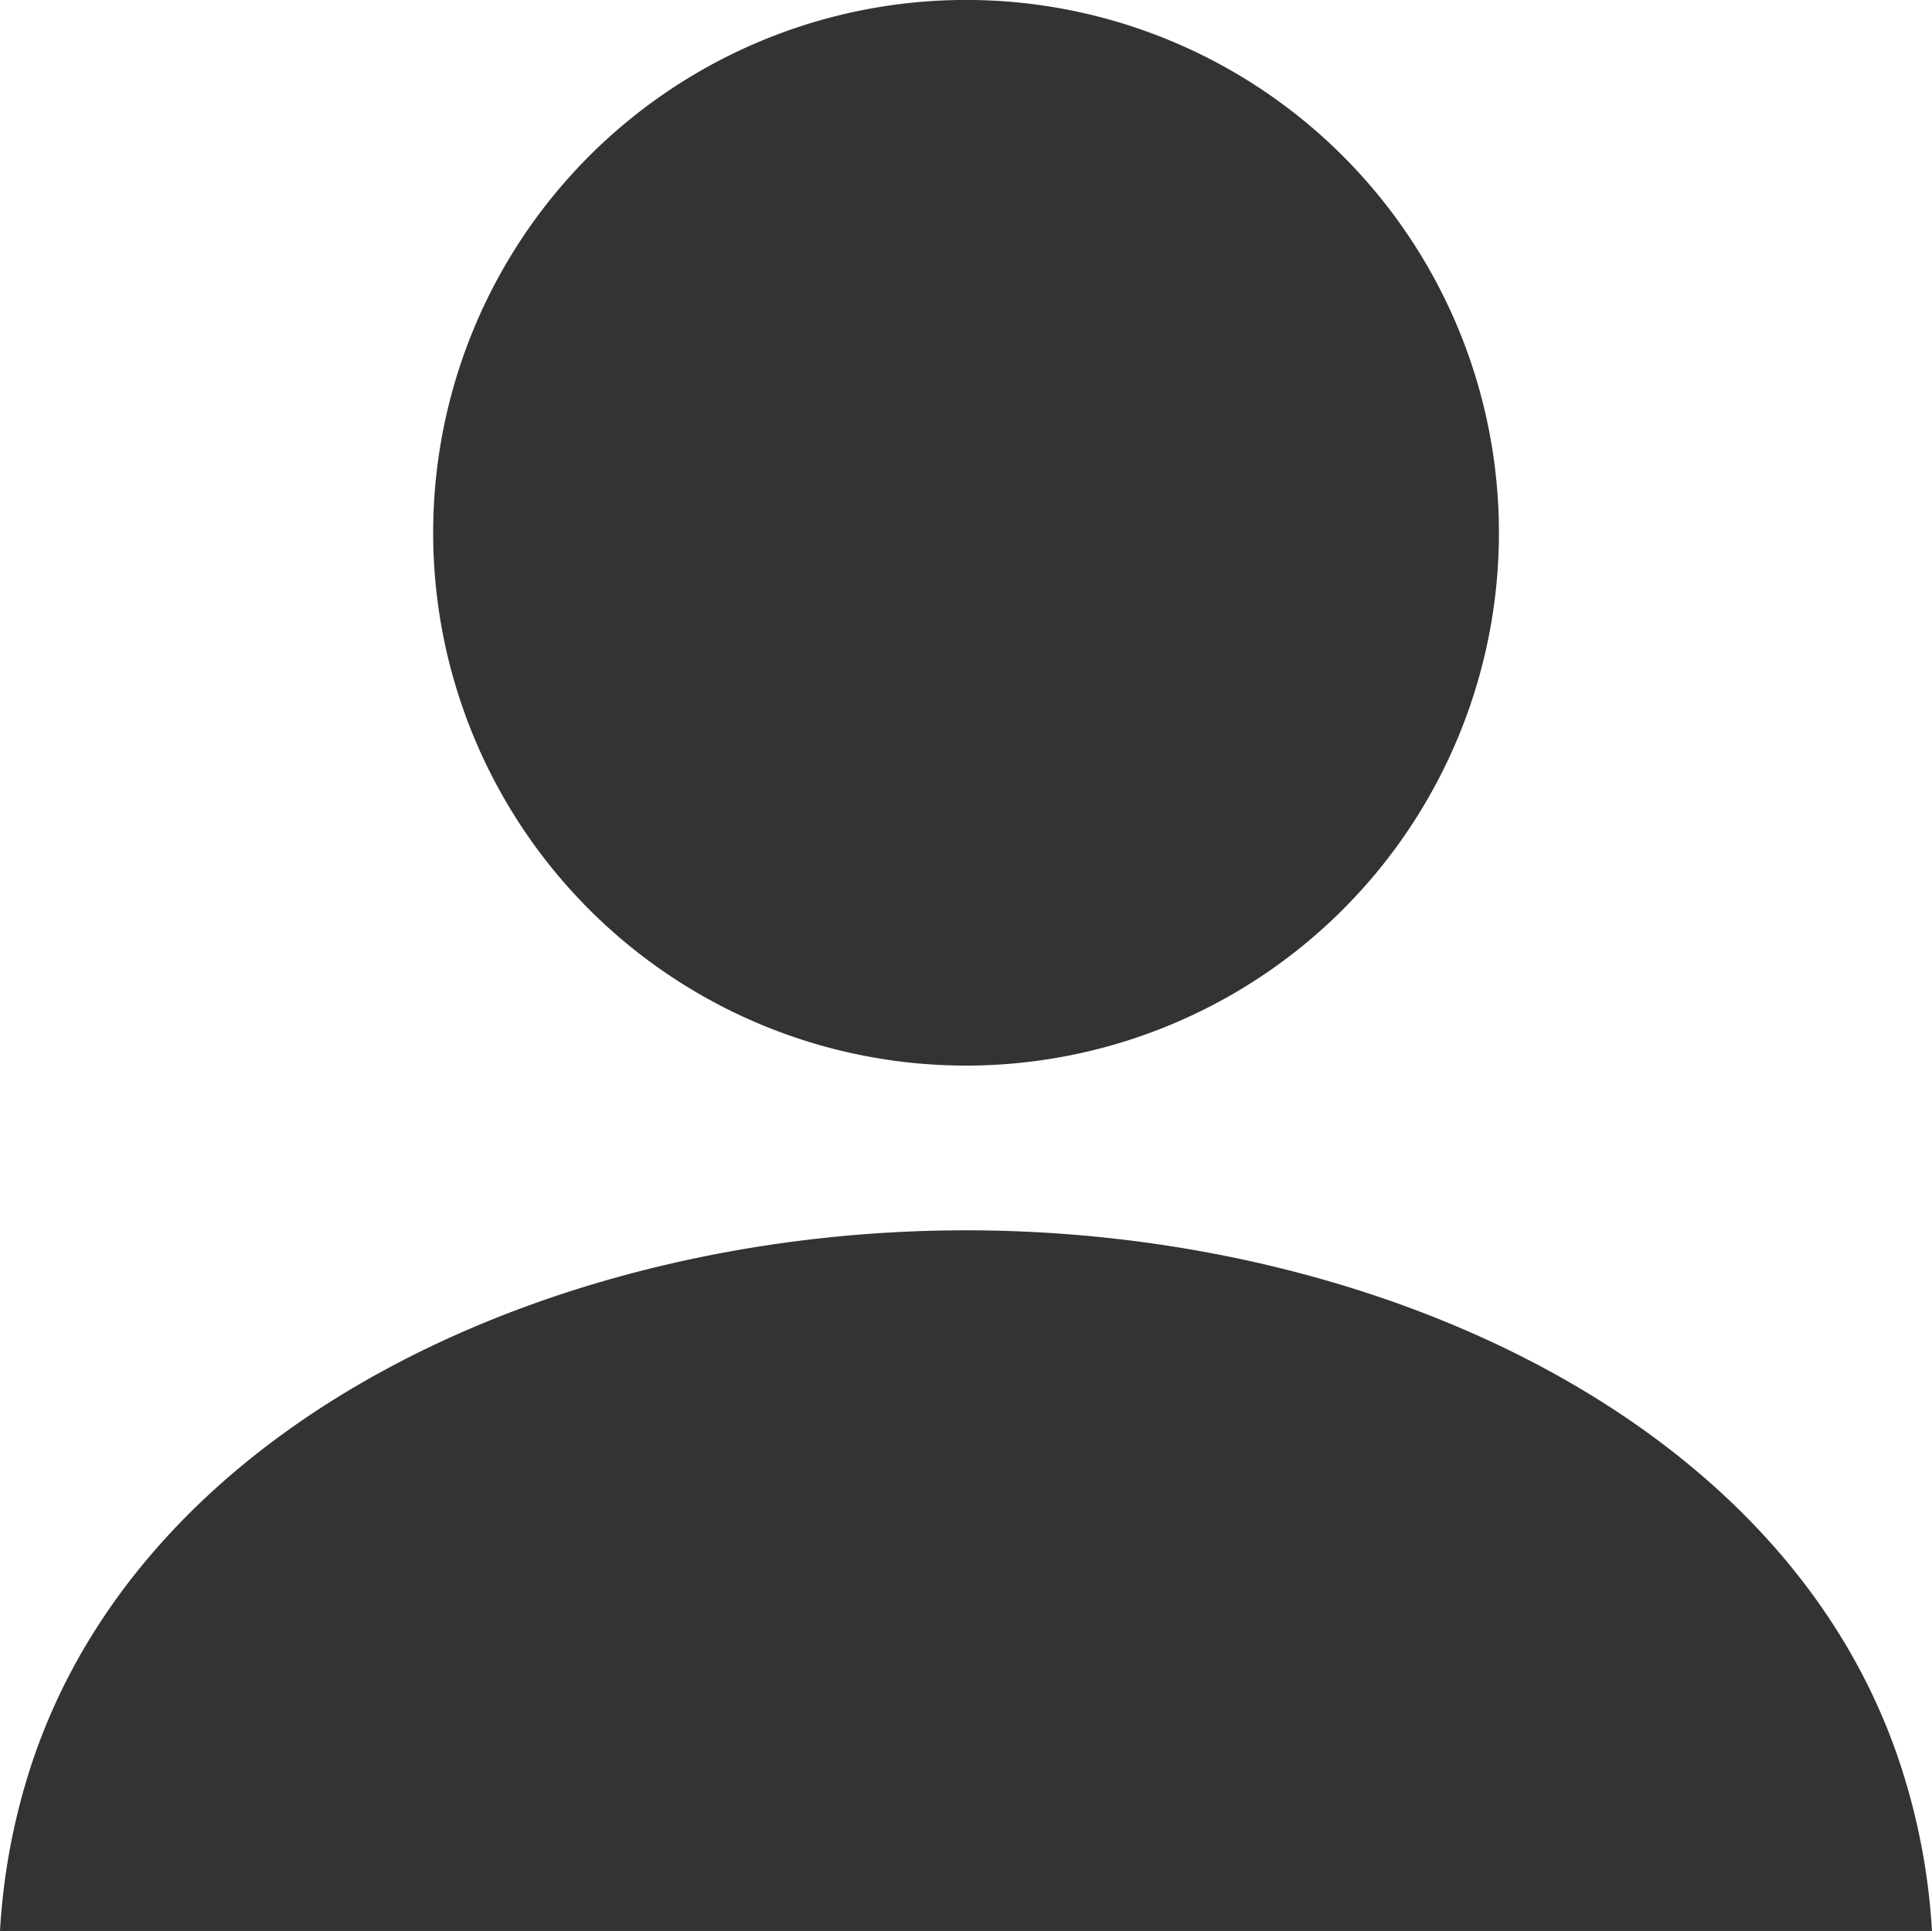 <svg xmlns="http://www.w3.org/2000/svg" width="37.492" height="37.476" viewBox="0 0 37.492 37.476">
  <g id="人物のアイコン素材_その3" data-name="人物のアイコン素材 その3" transform="translate(0 -0.387)">
    <path id="Path_241" data-name="Path 241" d="M410.692,21.068a10.341,10.341,0,1,0-10.34-10.341A10.341,10.341,0,0,0,410.692,21.068Z" transform="translate(-391.946)" fill="#333"/>
    <path id="Path_242" data-name="Path 242" d="M36.888,1147.925c-2.191-6.736-10.233-10.4-18.142-10.4S2.8,1141.189.6,1147.925a12.638,12.638,0,0,0-.6,3.2H37.492A12.679,12.679,0,0,0,36.888,1147.925Z" transform="translate(0 -1113.26)" fill="#333"/>
  </g>
</svg>
